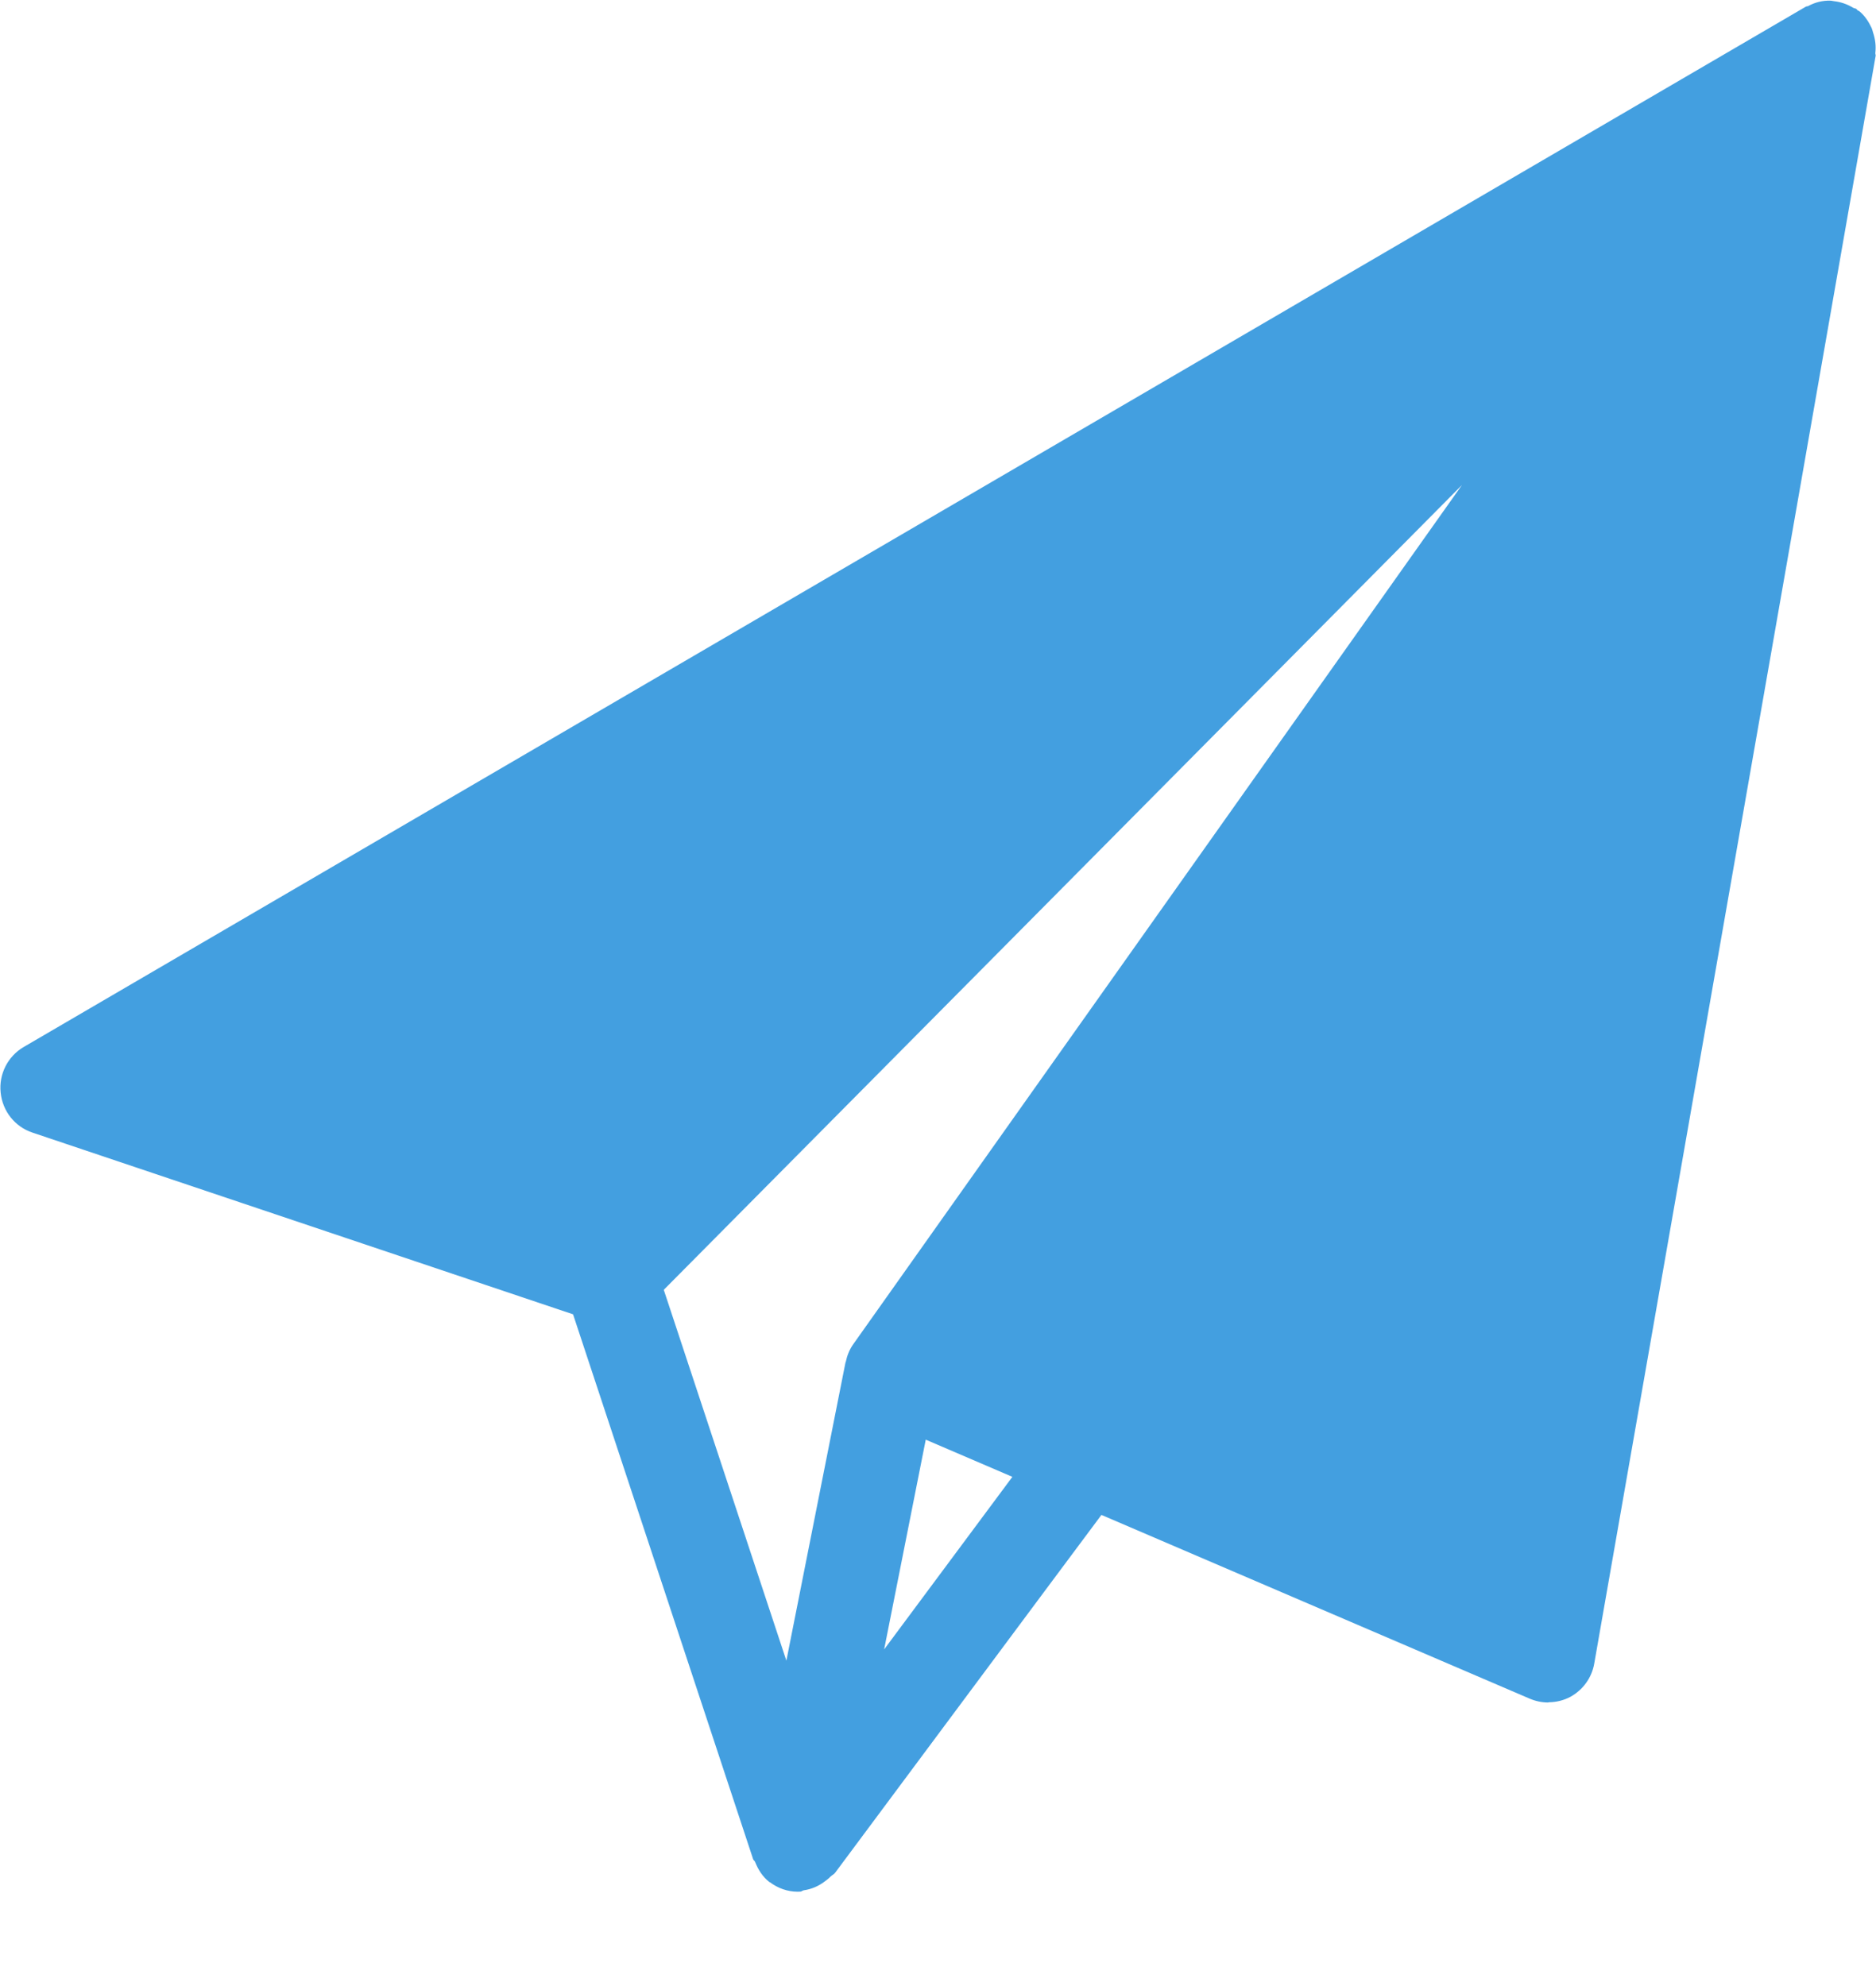 <?xml version="1.0" encoding="UTF-8" standalone="no"?>
<svg width="17px" height="18px" viewBox="0 0 17 18" version="1.1" xmlns="http://www.w3.org/2000/svg" xmlns:xlink="http://www.w3.org/1999/xlink">
    <!-- Generator: Sketch 48.2 (47327) - http://www.bohemiancoding.com/sketch -->
    <title>mail_us</title>
    <desc>Created with Sketch.</desc>
    <defs></defs>
    <g id="home_ui_v4" stroke="none" stroke-width="1" fill="none" fill-rule="evenodd" transform="translate(-1151, -22)">
        <g id="Group-7-Copy" transform="translate(1137, 9)" fill="#439FE0" fill-rule="nonzero">
            <g id="mail_us" transform="translate(14, 13)">
                <g id="Group">
                    <path d="M16.974,0.297 C16.969,0.282 16.967,0.269 16.961,0.255 C16.935,0.2 16.902,0.147 16.853,0.105 C16.846,0.099 16.838,0.097 16.831,0.092 C16.827,0.088 16.826,0.083 16.822,0.081 C16.813,0.075 16.803,0.076 16.794,0.071 C16.74,0.038 16.682,0.018 16.621,0.011 C16.609,0.01 16.598,0.006 16.586,0.006 C16.515,0.004 16.447,0.021 16.383,0.056 C16.377,0.058 16.371,0.057 16.365,0.06 L0.215,9.489 C0.071,9.573 -0.012,9.735 0.006,9.903 C0.023,10.071 0.135,10.212 0.294,10.265 L5.193,11.912 L6.825,16.851 C6.829,16.861 6.838,16.865 6.842,16.874 C6.87,16.944 6.91,17.01 6.973,17.058 C6.974,17.059 6.976,17.058 6.978,17.06 C7.049,17.113 7.136,17.145 7.228,17.145 C7.237,17.145 7.246,17.145 7.255,17.144 C7.266,17.143 7.273,17.133 7.285,17.132 C7.353,17.122 7.415,17.096 7.471,17.054 C7.491,17.039 7.508,17.027 7.525,17.009 C7.539,16.995 7.556,16.989 7.568,16.973 L9.455,14.436 L9.981,13.73 L13.861,15.395 C13.915,15.418 13.972,15.43 14.028,15.43 C14.032,15.43 14.034,15.428 14.037,15.428 C14.104,15.427 14.17,15.411 14.23,15.379 C14.345,15.316 14.425,15.205 14.447,15.076 L16.997,0.505 C16.998,0.496 16.993,0.489 16.994,0.48 C17.001,0.418 16.994,0.357 16.974,0.297 Z M13.248,4.396 L7.732,12.183 C7.697,12.232 7.676,12.287 7.664,12.344 C7.664,12.345 7.662,12.346 7.662,12.347 L7.126,15.051 L6.015,11.69 L13.248,4.396 Z M8.012,14.949 L8.389,13.048 L9.174,13.385 L8.012,14.949 Z" id="Shape"></path>
                </g>
            </g>
        </g>
    </g>
</svg>